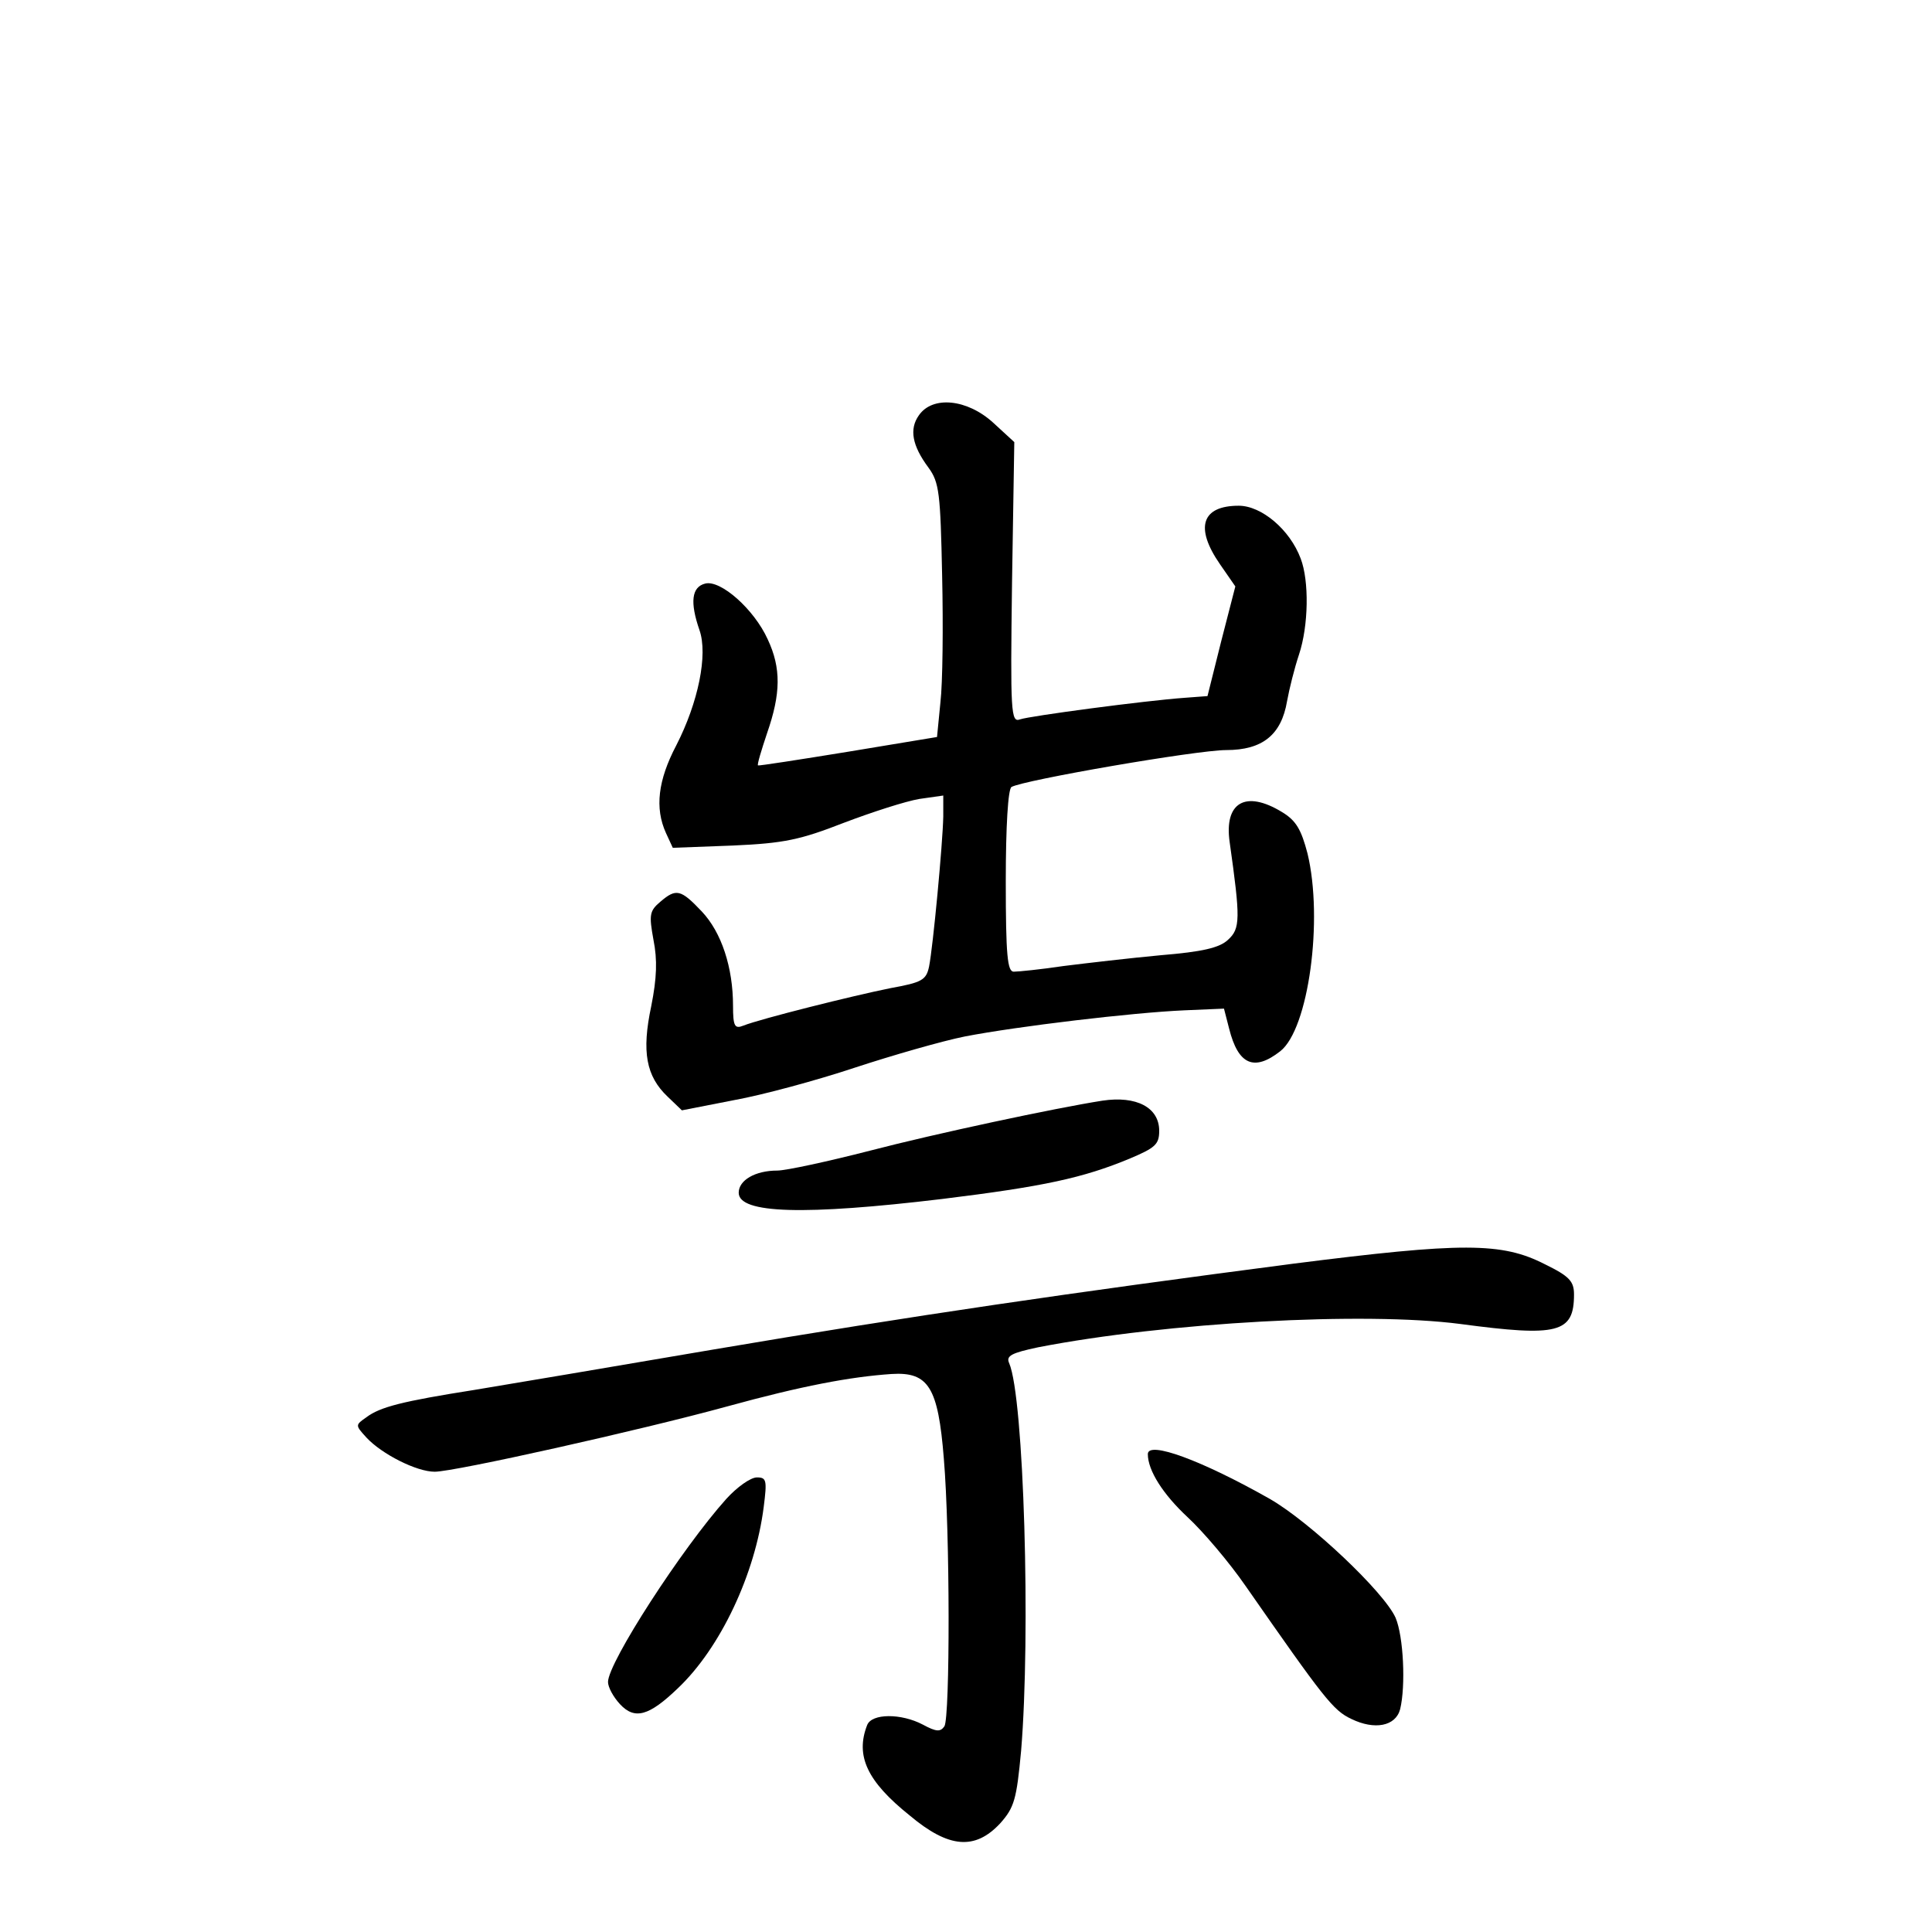 <?xml version="1.0" standalone="no"?>
<!DOCTYPE svg PUBLIC "-//W3C//DTD SVG 20010904//EN"
 "http://www.w3.org/TR/2001/REC-SVG-20010904/DTD/svg10.dtd">
<svg version="1.0" xmlns="http://www.w3.org/2000/svg"
 width="340pt" height="340pt" viewBox="0 0 340 340"
 preserveAspectRatio="xMidYMid meet">
<g transform="translate(0,340) scale(0.1,-0.1)"
fill="#000000" stroke="none">
<path d="M1617 2669 c-17 -24 -12 -53 17 -92 19 -26 21 -45 24 -190 2 -89 1
-189 -3 -223 l-6 -61 -157 -26 c-86 -14 -157 -25 -158 -24 -2 1 6 27 16 57 24
69 25 114 1 165 -24 53 -83 105 -110 98 -24 -6 -27 -33 -10 -82 15 -43 -2
-127 -41 -203 -32 -61 -38 -110 -18 -154 l12 -26 106 4 c90 4 118 10 195 40
50 19 109 38 133 42 l42 6 0 -37 c-1 -48 -18 -229 -25 -264 -5 -24 -13 -28
-68 -38 -65 -13 -229 -54 -259 -66 -15 -6 -18 -1 -18 35 0 67 -20 129 -55 166
-37 39 -45 41 -73 17 -19 -16 -20 -23 -12 -67 7 -35 6 -67 -4 -117 -17 -80 -9
-123 29 -159 l25 -24 92 18 c50 9 146 35 212 57 67 22 154 47 194 55 93 18
295 42 386 46 l70 3 9 -35 c16 -64 44 -76 90 -40 50 39 76 232 48 348 -11 42
-20 58 -45 73 -64 39 -102 17 -92 -53 19 -135 19 -152 -3 -172 -15 -14 -45
-21 -118 -27 -54 -5 -131 -14 -171 -19 -40 -6 -80 -10 -88 -10 -11 0 -14 28
-14 159 0 97 4 162 10 166 20 12 326 65 378 65 64 0 97 27 107 86 4 22 13 58
21 82 17 51 18 130 3 169 -19 51 -69 93 -109 93 -65 0 -78 -38 -33 -103 l27
-39 -25 -97 -24 -96 -40 -3 c-70 -5 -273 -32 -290 -38 -16 -6 -17 12 -14 240
l4 248 -37 34 c-46 42 -107 48 -131 13z"/>
<path d="M1940 1463 c-83 -13 -294 -58 -409 -88 -74 -19 -148 -35 -163 -35
-39 0 -68 -17 -68 -39 0 -37 116 -40 358 -11 179 22 248 37 330 71 45 19 52
25 52 49 0 41 -40 62 -100 53z"/>
<path d="M2275 1176 c-391 -51 -666 -91 -1020 -151 -176 -30 -365 -62 -420
-71 -127 -20 -166 -30 -190 -48 -20 -14 -20 -14 0 -36 27 -29 88 -60 120 -60
35 0 362 73 515 115 131 36 216 52 289 57 65 4 82 -23 92 -149 11 -130 11
-455 1 -471 -7 -10 -14 -10 -38 3 -38 20 -90 20 -98 -1 -21 -54 0 -99 75 -159
69 -58 115 -61 159 -14 25 28 29 42 37 128 17 205 5 622 -21 682 -6 13 4 18
51 28 227 44 574 63 743 41 172 -23 200 -16 200 52 0 23 -8 32 -51 53 -76 39
-145 39 -444 1z"/>
<path d="M2020 841 c0 -29 27 -71 70 -111 27 -25 73 -79 102 -121 138 -198
154 -219 186 -234 41 -20 78 -13 86 17 10 41 6 128 -8 161 -20 45 -150 168
-221 209 -120 68 -215 103 -215 79z"/>
<path d="M1278 762 c-78 -87 -208 -288 -208 -322 0 -9 9 -26 21 -39 26 -28 51
-21 102 28 75 71 136 201 151 319 6 47 5 52 -12 52 -11 0 -35 -17 -54 -38z"/>
</g>
</svg>

